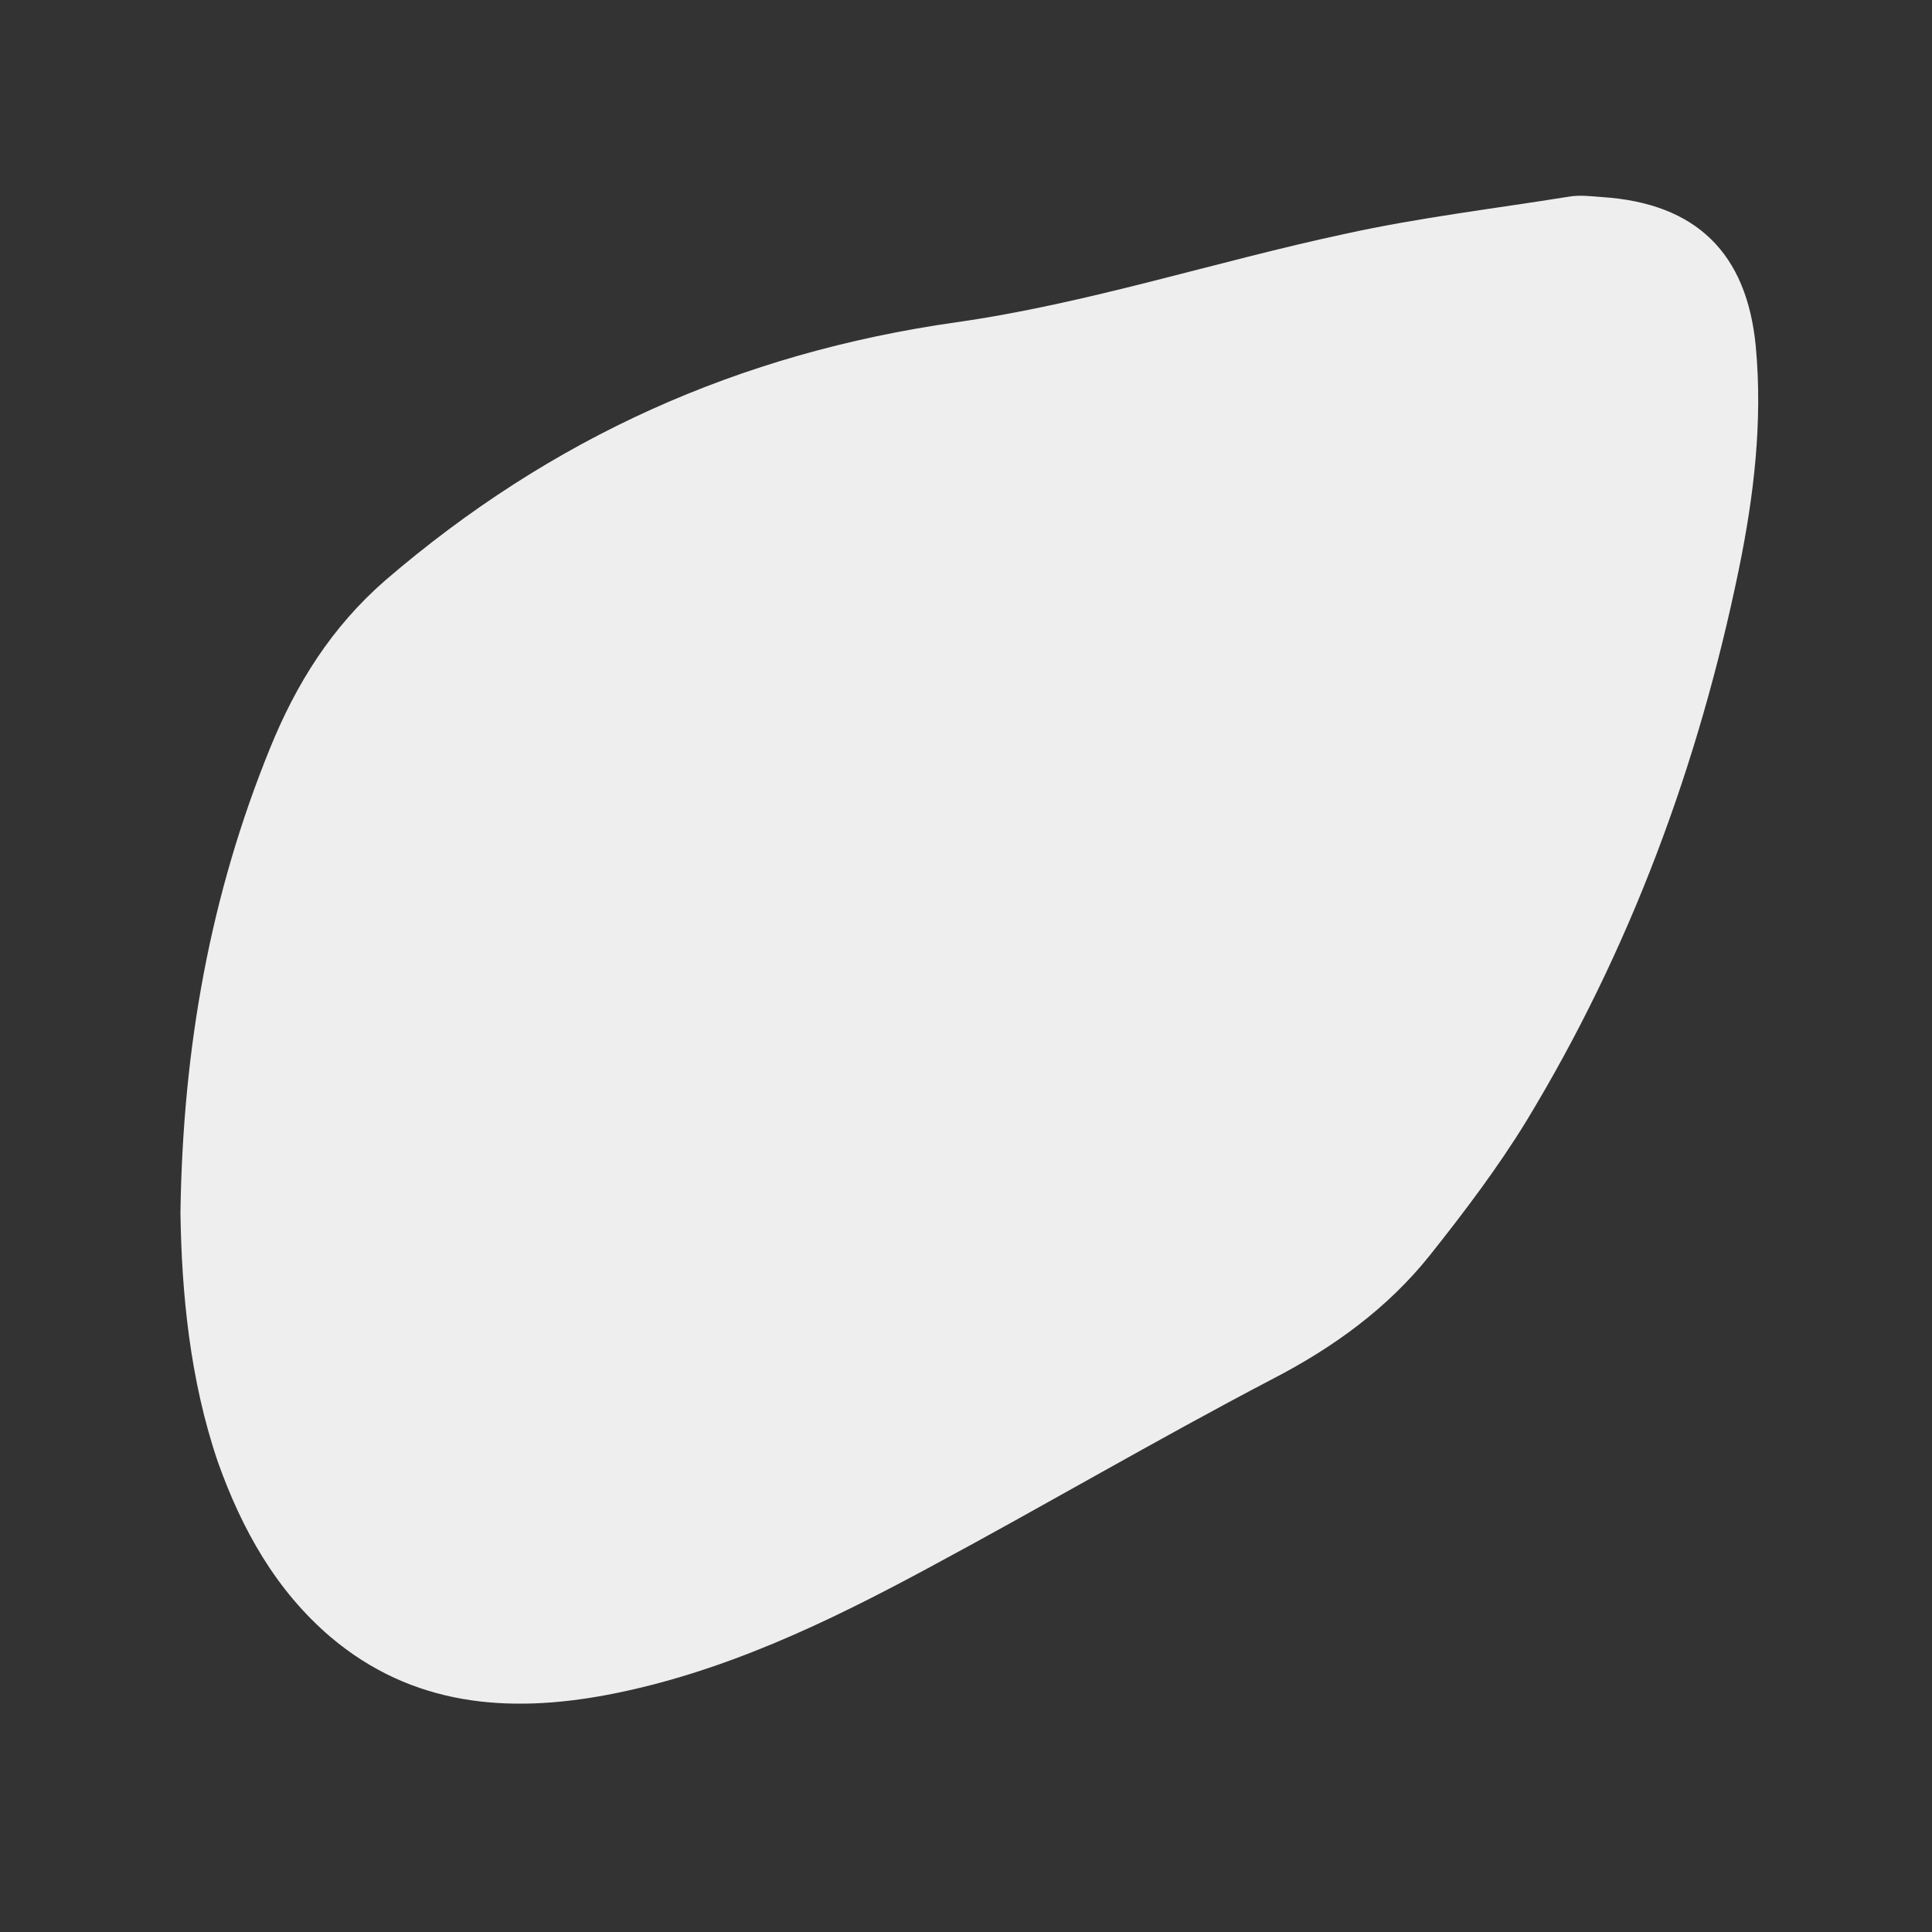 <?xml version="1.0" encoding="utf-8"?>
<!-- Generator: Adobe Illustrator 21.0.2, SVG Export Plug-In . SVG Version: 6.00 Build 0)  -->
<svg version="1.1" id="Layer_1" xmlns="http://www.w3.org/2000/svg" xmlns:xlink="http://www.w3.org/1999/xlink" x="0px" y="0px"
	 viewBox="0 0 500 500" style="enable-background:new 0 0 500 500;" xml:space="preserve">
<rect x="0" y="0" width="500" height="500" fill="#333333" stroke="none"/>
<style type="text/css">
	.st0{fill:#EEEEEE;}
</style>
<path class="st0" d="M46.7,313.9c0.6-43,7.8-82.5,23.2-120.3c6.7-16.5,15.8-31.2,29.8-43.4c42.9-36.9,91.5-58.8,147.8-66.8
	c33.9-4.8,67-15.7,100.7-22.9c19.1-4.2,38.5-6.5,57.8-9.6c2.8-0.5,5.8-0.1,8.6,0.1c24.4,1.6,37.5,14.5,39.8,38.7
	c1.8,19.5-0.5,38.7-4.4,57.7c-10.4,50.5-28.1,98.4-54.9,142.6c-7.4,12.1-16.1,23.6-25,34.8c-11,13.8-25.1,24-41,32.2
	c-29.8,15.6-58.9,32.7-88.5,48.6c-26.5,14.3-53.5,27.3-83.3,33c-25.9,4.9-50.6,2.9-71.7-14.9c-14.2-12.1-23-27.9-29.2-45.3
	C49.1,357,47,334.5,46.7,313.9z M449.3,95 M382.1,299.9"/>
</svg>
